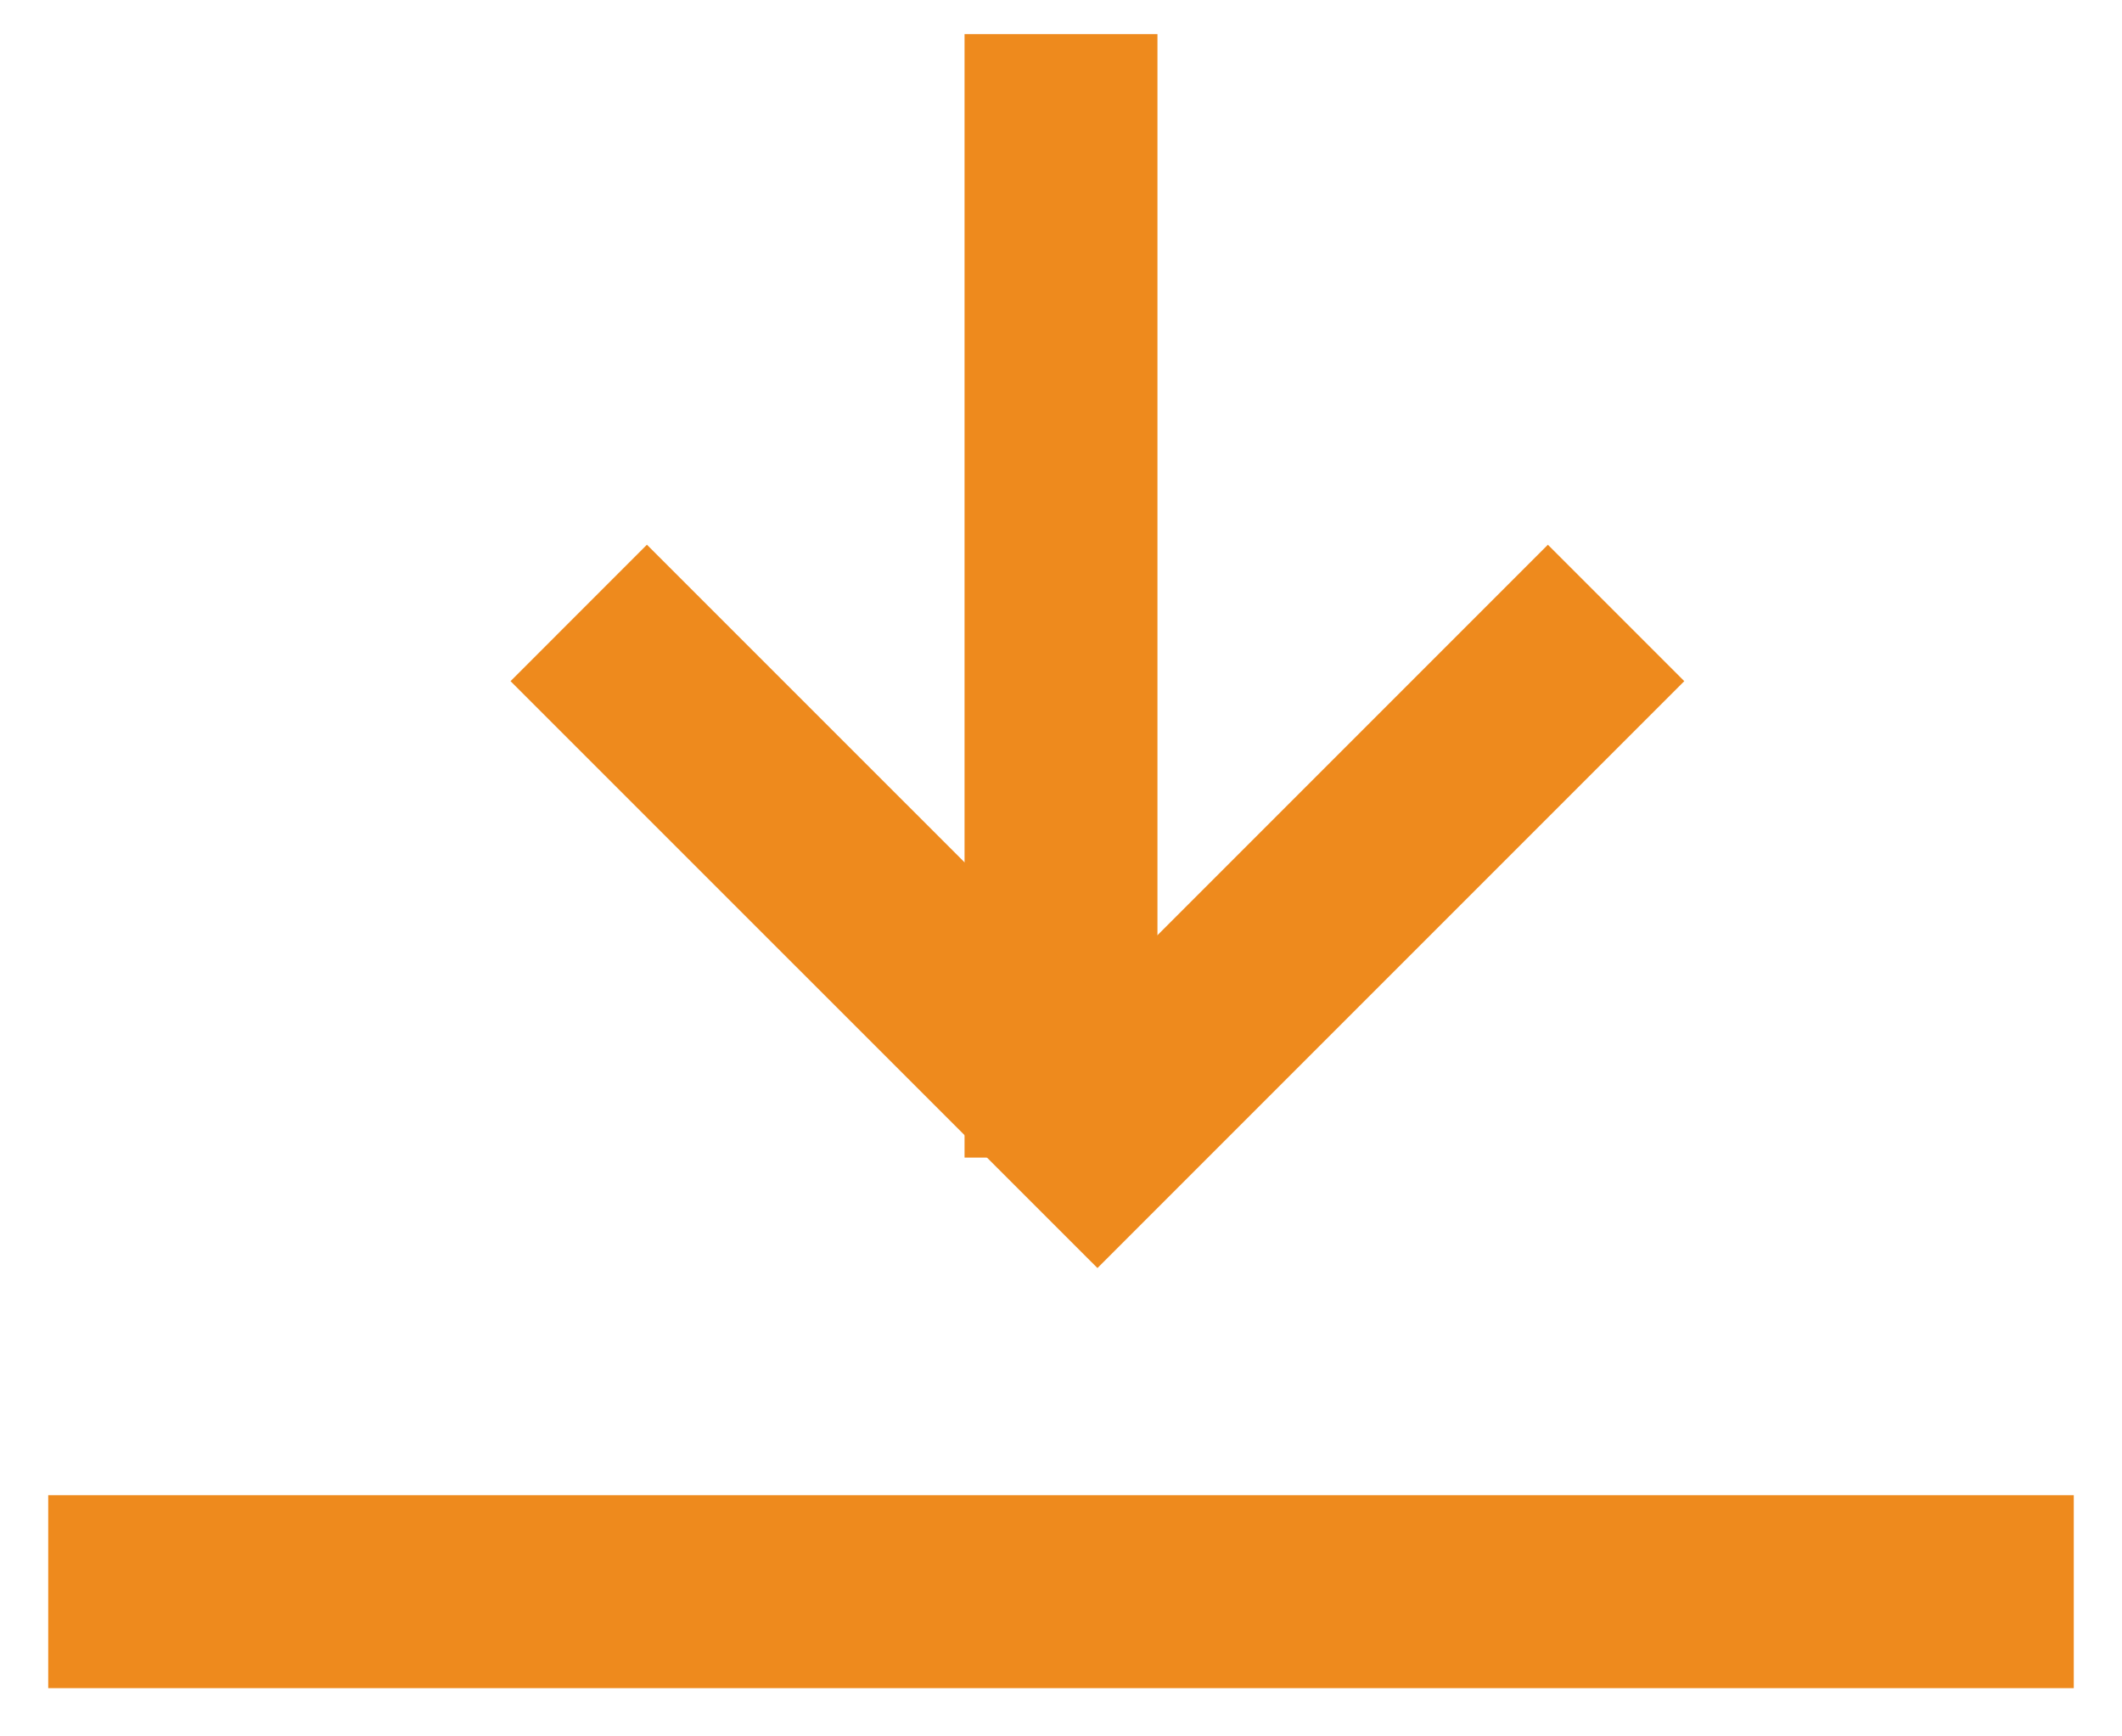 <?xml version="1.0" encoding="UTF-8"?>
<svg width="22px" height="18px" viewBox="0 0 22 18" version="1.1" xmlns="http://www.w3.org/2000/svg" xmlns:xlink="http://www.w3.org/1999/xlink">
    <!-- Generator: Sketch 51.2 (57519) - http://www.bohemiancoding.com/sketch -->
    <title>Group</title>
    <desc>Created with Sketch.</desc>
    <defs></defs>
    <g id="Page-1" stroke="none" stroke-width="1" fill="none" fill-rule="evenodd">
        <g id="Security---Mobile" transform="translate(-174, -4023)" stroke="#ee8a1d" stroke-width="2">
            <g id="Group-2-Copy-7" transform="translate(111, 4023)">
                <g id="Group" transform="translate(64, 0)">
                    <path d="M10,0.354 L10,12" id="Stroke-4"></path>
                    <polyline id="Stroke-6" points="15.755 6.354 10.378 11.731 5 6.354"></polyline>
                    <path d="M0.5,16.5 L19.5,16.5" id="Line-3" stroke-linecap="square"></path>
                </g>
            </g>
        </g>
    </g>
</svg>
